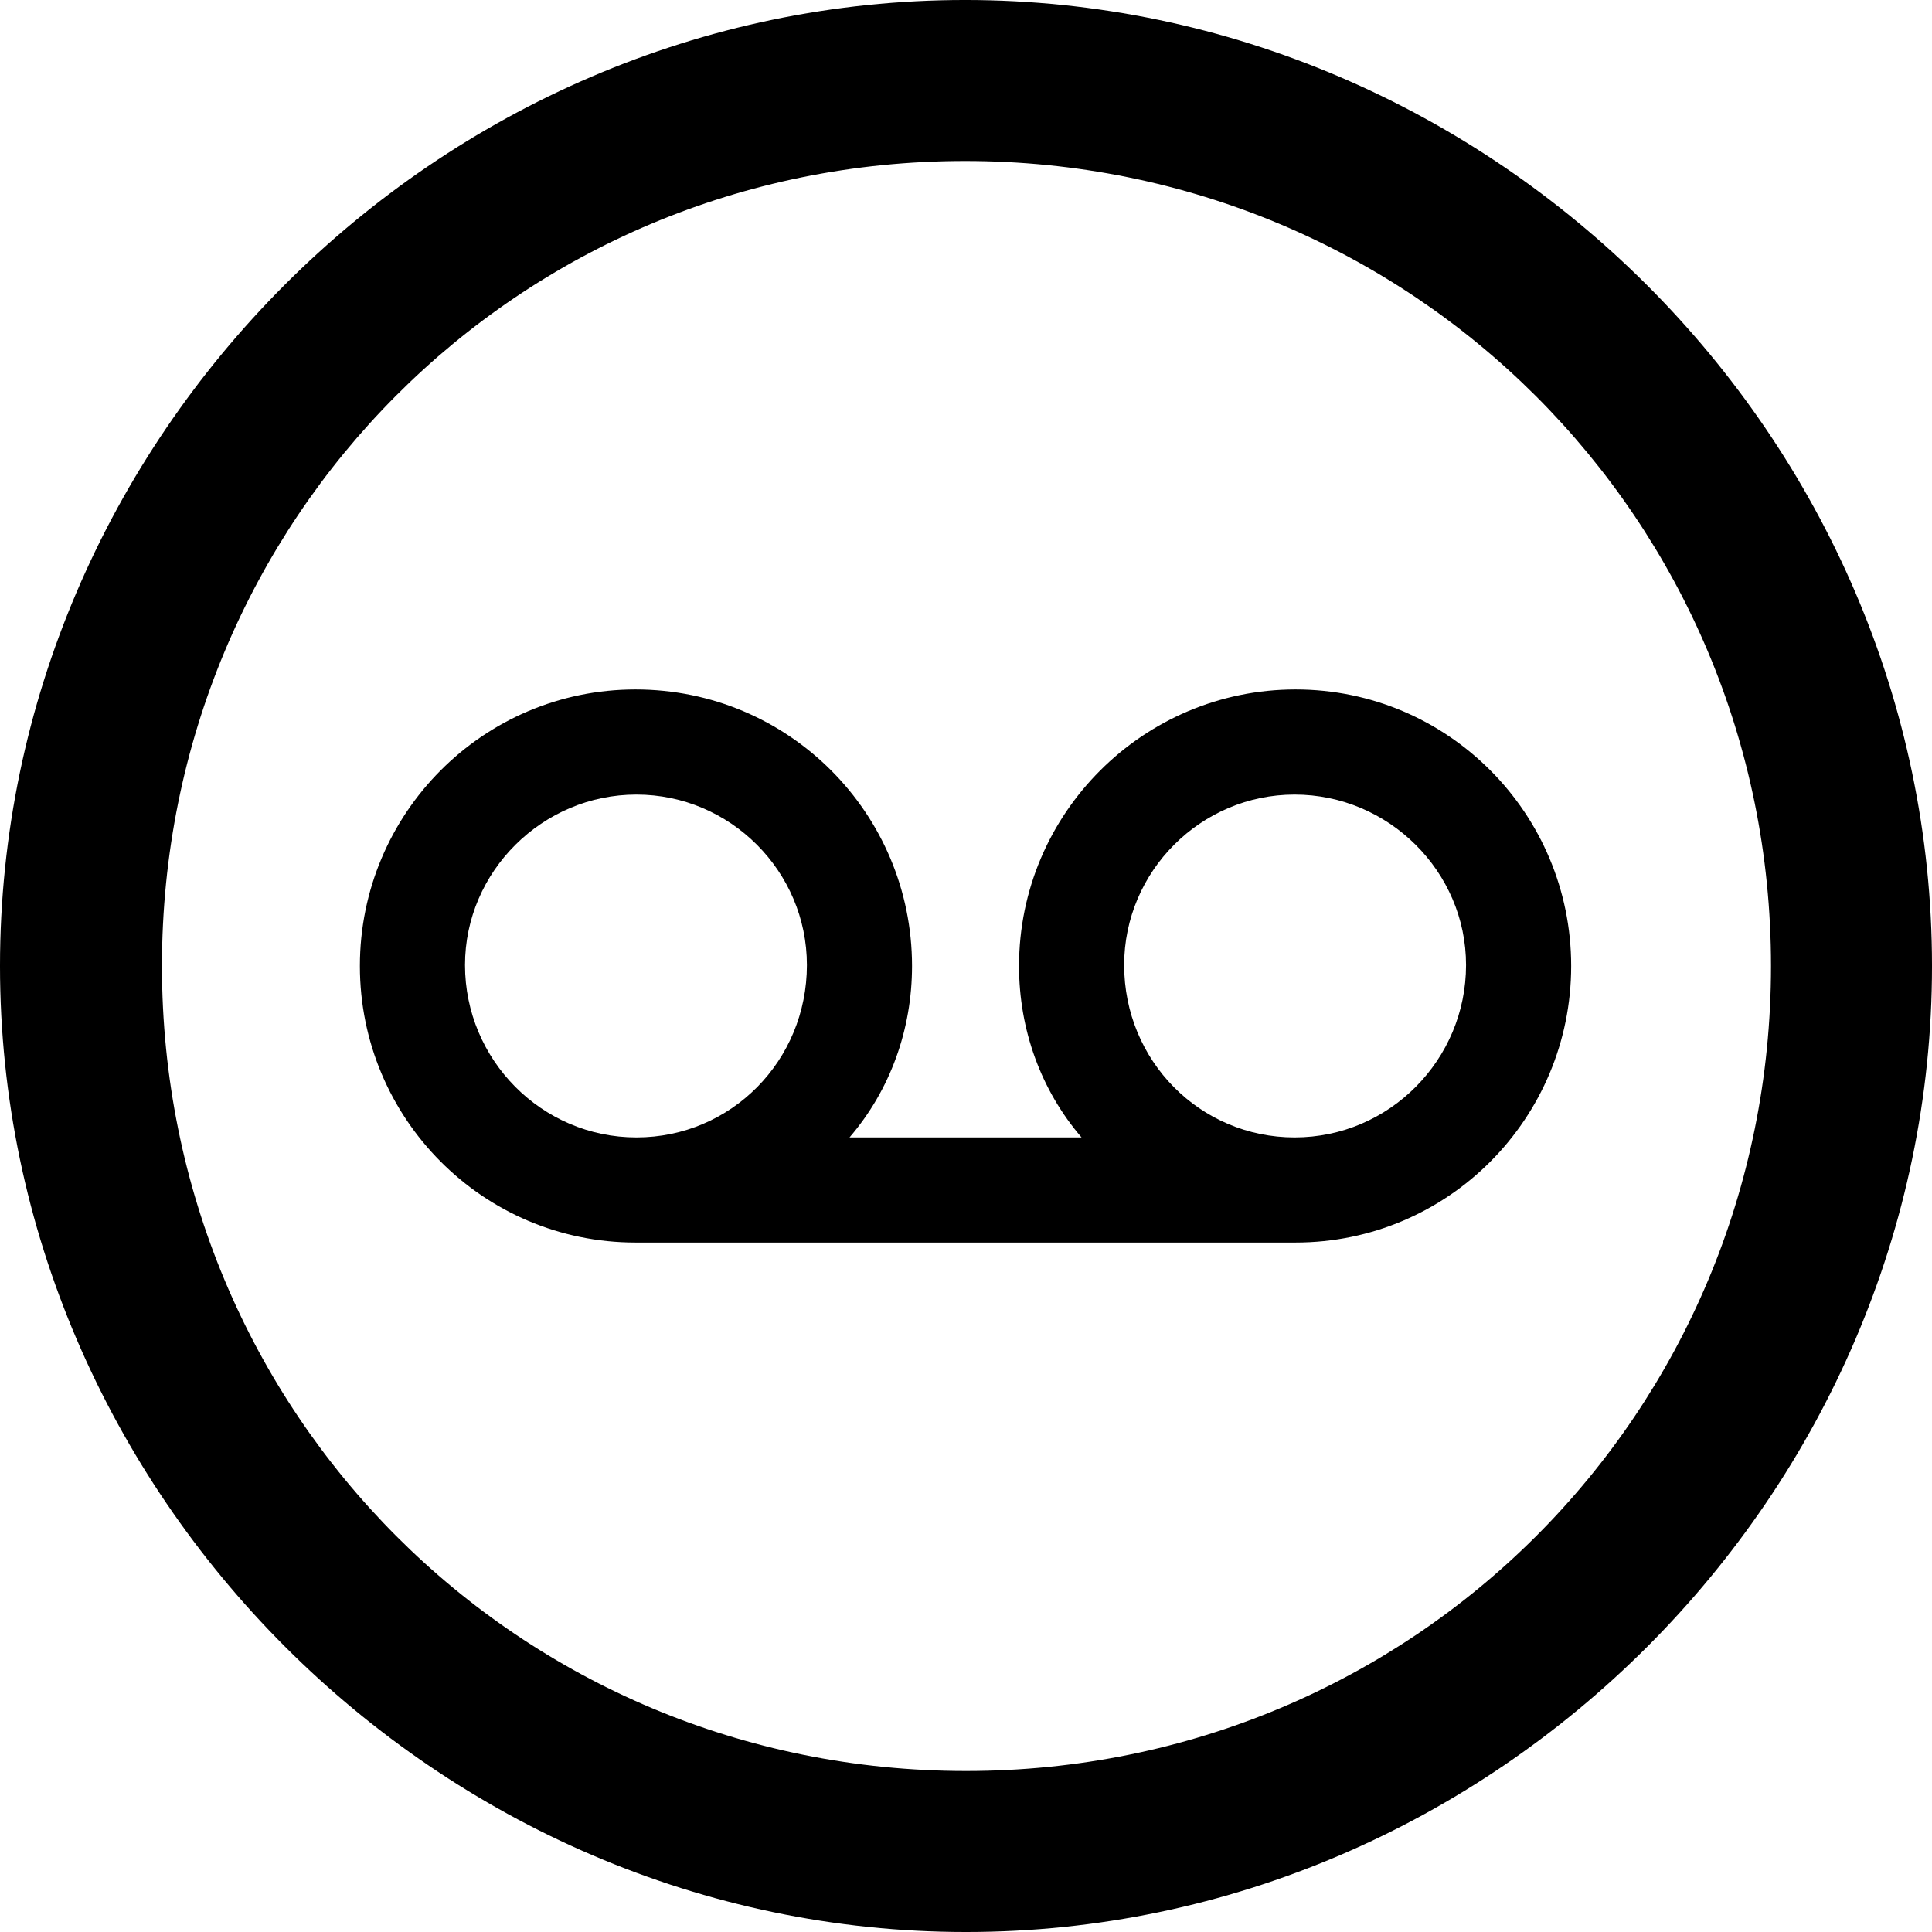 <?xml version="1.0" encoding="UTF-8" standalone="no"?>
<svg xmlns="http://www.w3.org/2000/svg"
     width="996.094" height="996.094"
     viewBox="0 0 996.094 996.094"
     fill="currentColor">
  <path d="M498.048 996.096C770.508 996.096 996.098 770.016 996.098 498.046C996.098 225.586 770.018 -0.004 497.558 -0.004C225.588 -0.004 -0.002 225.586 -0.002 498.046C-0.002 770.016 226.078 996.096 498.048 996.096ZM498.048 913.086C267.578 913.086 83.498 728.516 83.498 498.046C83.498 267.576 267.088 83.006 497.558 83.006C728.028 83.006 913.088 267.576 913.088 498.046C913.088 728.516 728.518 913.086 498.048 913.086ZM185.548 498.046C185.548 576.656 249.028 640.626 327.638 640.626H667.968C746.578 640.626 810.058 576.656 810.058 498.046C810.058 419.436 746.578 355.466 667.968 355.466C589.358 355.466 525.388 419.436 525.388 498.046C525.388 530.766 536.618 562.016 557.618 586.426H437.988C458.988 562.016 470.218 530.766 470.218 498.046C470.218 419.436 406.738 355.466 327.638 355.466C249.028 355.466 185.548 419.436 185.548 498.046ZM239.748 497.556C239.748 449.216 279.788 409.666 328.128 409.666C376.468 409.666 416.018 449.216 416.018 497.556C416.018 546.876 376.958 586.426 328.128 586.426C279.298 586.426 239.748 546.386 239.748 497.556ZM579.588 497.556C579.588 449.216 619.138 409.666 667.478 409.666C715.818 409.666 755.858 449.216 755.858 497.556C755.858 546.386 716.308 586.426 667.478 586.426C618.648 586.426 579.588 546.876 579.588 497.556Z"/>
</svg>